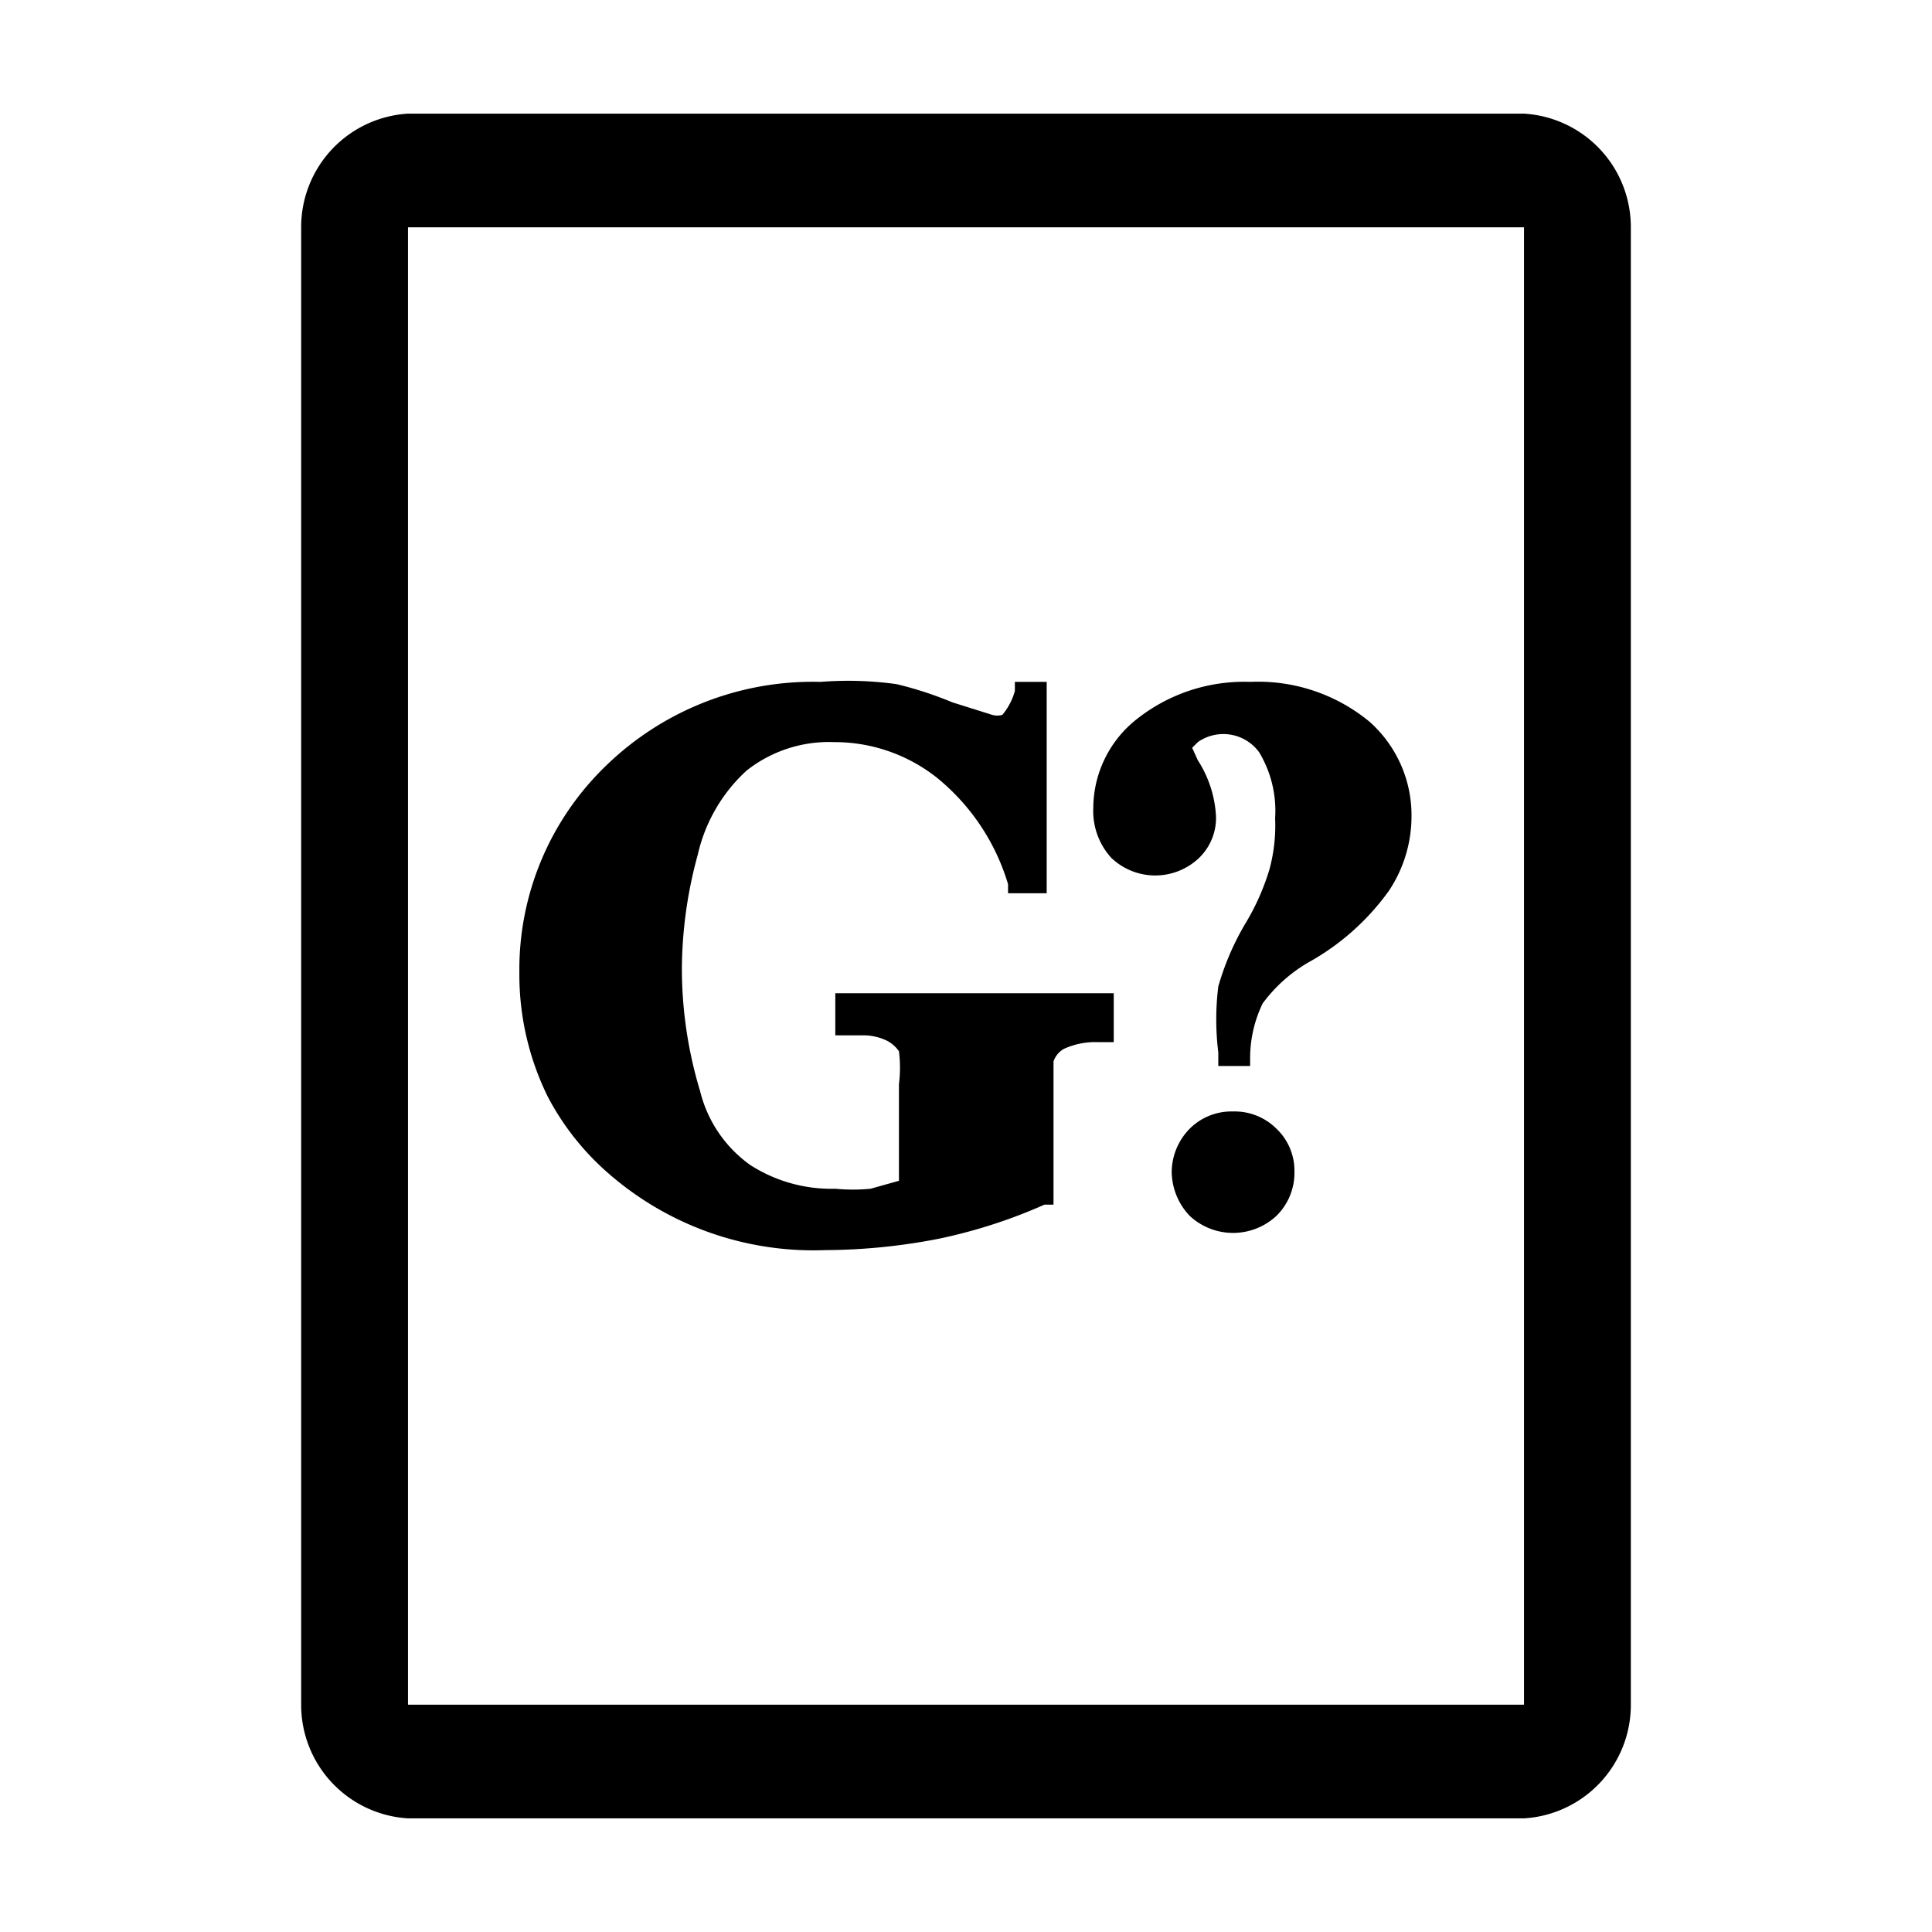 <svg id="Layer_1" data-name="Layer 1" xmlns="http://www.w3.org/2000/svg" viewBox="0 0 17 17"><title>accomm</title><path d="M13.41,1H3.59a1,1,0,0,0-.94,1V15a1,1,0,0,0,.94,1h9.82a1,1,0,0,0,.94-1V2A1,1,0,0,0,13.41,1Zm0,14H3.59V2h9.82Z"/><path d="M7.35,9.11h.24a.48.48,0,0,1,.22.05.3.3,0,0,1,.1.09,1.16,1.16,0,0,1,0,.29v.85l-.25.07a1.63,1.63,0,0,1-.31,0,1.32,1.32,0,0,1-.75-.21,1.13,1.13,0,0,1-.44-.65A3.73,3.73,0,0,1,6,8.52a3.85,3.85,0,0,1,.14-1,1.43,1.43,0,0,1,.43-.74,1.17,1.17,0,0,1,.77-.25,1.45,1.45,0,0,1,.9.31,1.91,1.91,0,0,1,.63.94l0,.08h.34V6H8.93l0,.08a.56.56,0,0,1-.11.21.16.16,0,0,1-.09,0l-.35-.11a3.24,3.24,0,0,0-.49-.16A3.1,3.1,0,0,0,7.22,6a2.61,2.61,0,0,0-1.89.74,2.49,2.49,0,0,0-.76,1.82,2.43,2.43,0,0,0,.25,1.09,2.32,2.32,0,0,0,.54.68,2.74,2.74,0,0,0,1.9.67,5.3,5.3,0,0,0,1-.1,4.6,4.6,0,0,0,.93-.3l.08,0v-1c0-.21,0-.26,0-.26a.2.2,0,0,1,.09-.11.66.66,0,0,1,.3-.06H9.8V8.74H7.35Z"/><path d="M12.05,6.35A1.54,1.54,0,0,0,11,6a1.52,1.52,0,0,0-1,.33,1,1,0,0,0-.38.78.61.61,0,0,0,.16.44.56.56,0,0,0,.77,0,.49.49,0,0,0,.15-.36,1,1,0,0,0-.16-.5l-.05-.11s0,0,.05-.05a.39.39,0,0,1,.54.09,1,1,0,0,1,.14.58,1.47,1.47,0,0,1-.05.45,2.08,2.08,0,0,1-.22.49,2.37,2.37,0,0,0-.23.54,2.35,2.35,0,0,0,0,.58v.12H11V9.3a1.11,1.11,0,0,1,.11-.47,1.33,1.33,0,0,1,.4-.36,2.16,2.16,0,0,0,.71-.63,1.18,1.18,0,0,0,.2-.65A1.1,1.1,0,0,0,12.05,6.35Z"/><path d="M10.85,9.78a.52.52,0,0,0-.38.15.55.55,0,0,0-.16.38.57.57,0,0,0,.16.39.56.56,0,0,0,.76,0,.53.53,0,0,0,.16-.39.51.51,0,0,0-.16-.38A.52.52,0,0,0,10.85,9.78Z"/></svg>